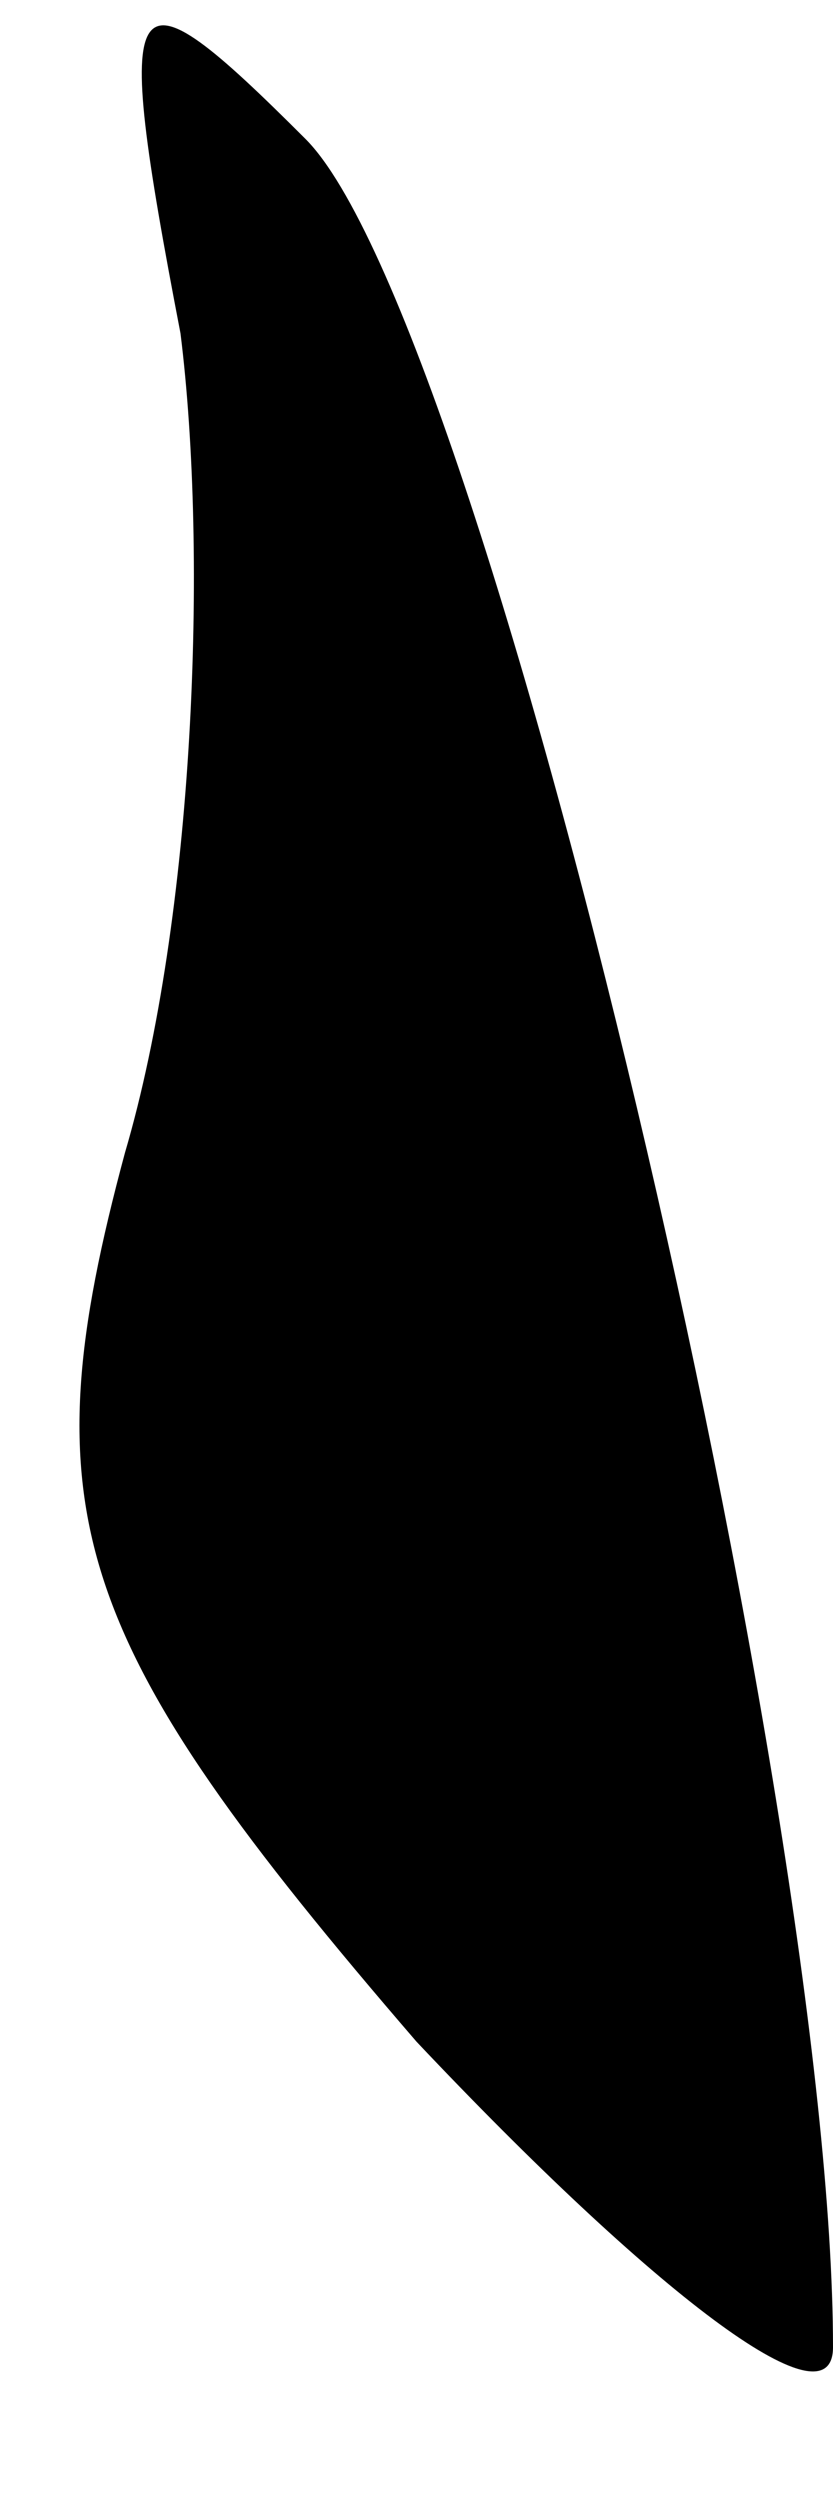 <?xml version="1.0" standalone="no"?>
<!DOCTYPE svg PUBLIC "-//W3C//DTD SVG 20010904//EN"
 "http://www.w3.org/TR/2001/REC-SVG-20010904/DTD/svg10.dtd">
<svg version="1.0" xmlns="http://www.w3.org/2000/svg"
 width="6pt" height="18pt" viewBox="0 0 6 18"
 preserveAspectRatio="xMidYMid meet">
<g transform="translate(0,18) scale(0.1,-0.1)"
fill="#000000" stroke="none">
<path fill="#000000" stroke="none" d="M13 156 c2 -16 1 -42 -4 -59 -7 -26 -4
-35 21 -64 17 -18 30 -28 30 -22 0 39 -25 146 -38 159 -13 13 -14 12 -9 -14z"/>
</g>
</svg>
